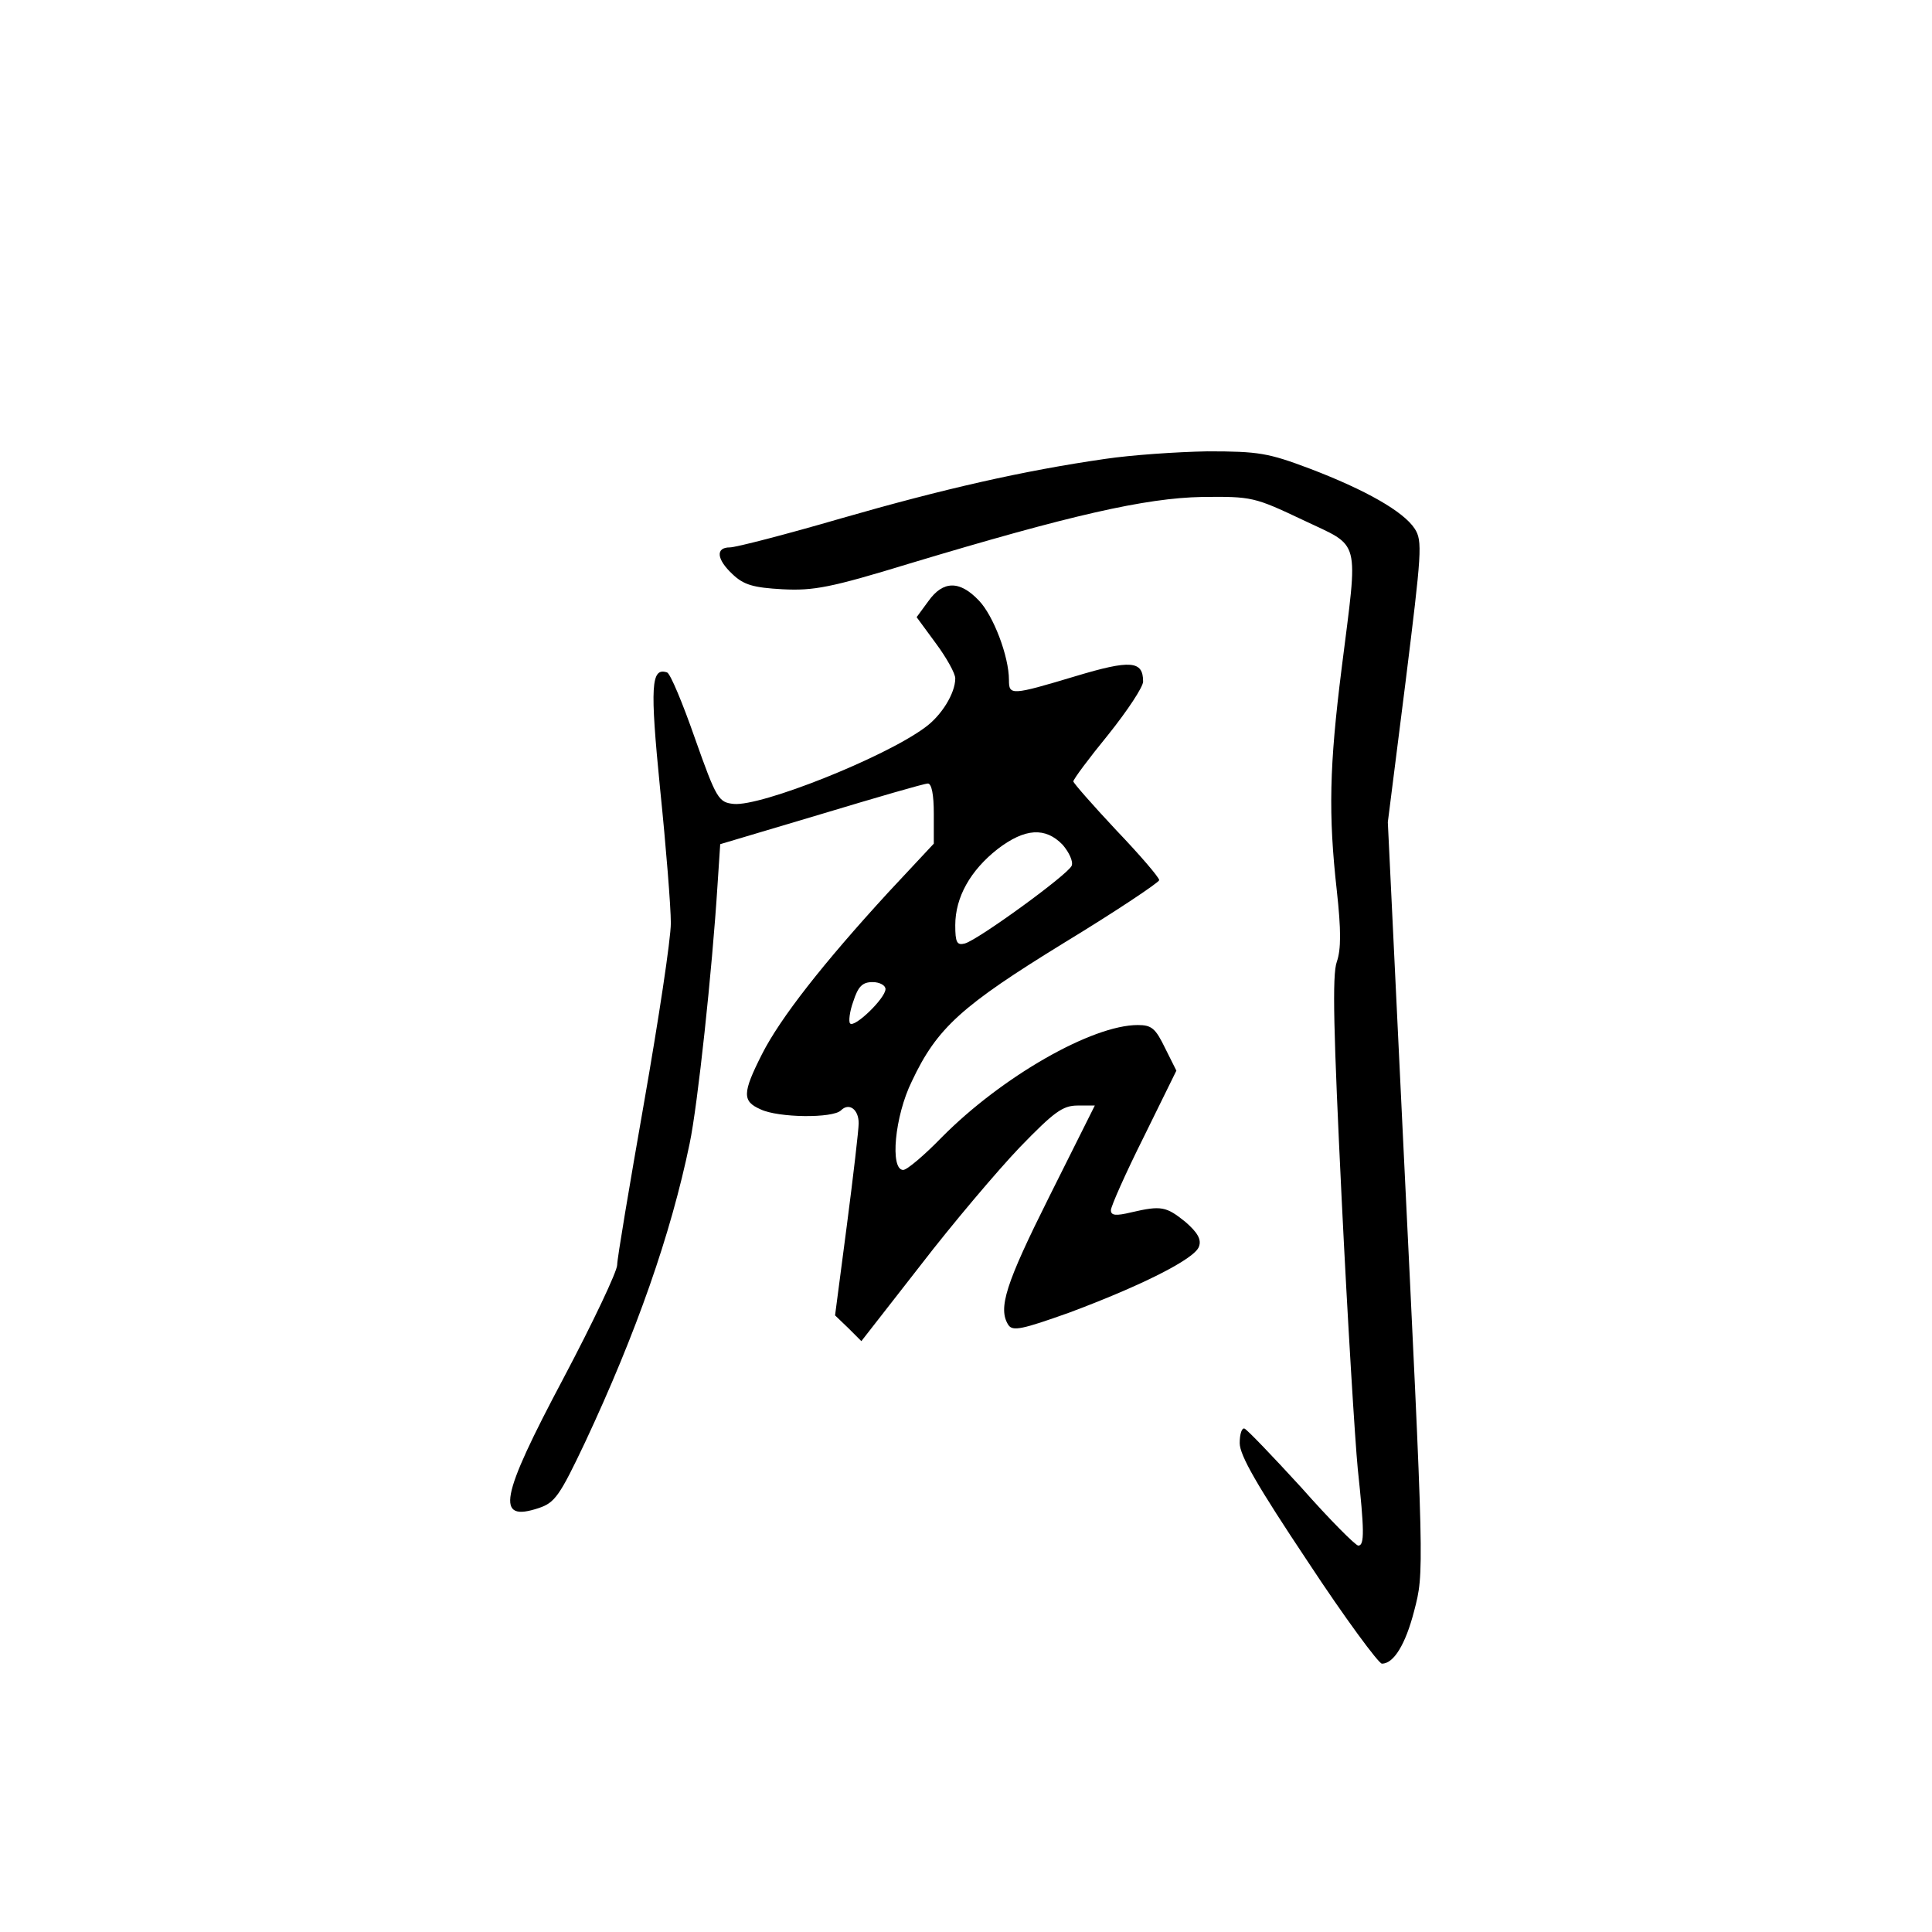 <?xml version="1.0" standalone="no"?>
<!DOCTYPE svg PUBLIC "-//W3C//DTD SVG 20010904//EN"
 "http://www.w3.org/TR/2001/REC-SVG-20010904/DTD/svg10.dtd">
<svg version="1.0" xmlns="http://www.w3.org/2000/svg"
 width="360pt" height="360pt" viewBox="0 0 360 360"
 preserveAspectRatio="xMidYMid meet">
<g transform="translate(0,360) scale(0.1,-0.1)"
fill="#000000" stroke="none">
<path d="M2060 2745 c-153 -22 -302 -56 -493 -111 -103 -30 -196 -54 -207 -54
-27 0 -25 -22 5 -50 21 -20 39 -25 93 -28 58 -3 90 3 237 48 299 90 439 122
545 124 93 1 97 0 188 -43 109 -52 103 -29 72 -276 -23 -183 -25 -272 -9 -415
8 -73 8 -109 0 -132 -9 -24 -6 -133 9 -442 11 -226 25 -452 30 -503 12 -113
13 -143 1 -143 -5 0 -53 48 -106 108 -54 59 -101 108 -106 110 -5 2 -9 -10 -9
-27 0 -23 33 -80 127 -221 69 -105 132 -190 138 -190 22 0 44 36 60 98 19 73
19 68 -21 888 l-28 582 33 261 c30 242 32 263 17 286 -21 32 -91 72 -196 112
-77 29 -95 32 -190 32 -58 -1 -143 -7 -190 -14z"/>
<path d="M1730 2480 l-22 -30 36 -49 c20 -27 36 -56 36 -65 0 -28 -26 -70 -57
-92 -76 -56 -305 -147 -356 -142 -28 3 -32 9 -72 122 -23 66 -46 121 -52 123
-30 10 -32 -25 -13 -217 11 -107 20 -220 20 -250 0 -30 -23 -181 -50 -335 -27
-154 -50 -290 -50 -302 0 -12 -45 -107 -100 -211 -119 -224 -127 -269 -46
-242 30 10 39 23 86 122 96 205 160 388 195 557 15 71 42 323 52 482 l5 76
188 56 c103 31 192 57 199 57 7 0 11 -21 11 -56 l0 -56 -85 -91 c-122 -133
-201 -234 -235 -301 -37 -73 -37 -88 -3 -103 33 -16 135 -17 150 -2 15 15 33
2 33 -24 0 -12 -10 -98 -22 -190 l-22 -168 25 -24 24 -24 110 141 c60 78 144
177 185 220 64 66 80 78 108 78 l32 0 -85 -170 c-81 -162 -96 -208 -76 -239 8
-12 26 -8 113 23 134 50 234 100 242 123 5 13 -2 26 -25 46 -36 29 -45 31
-101 18 -29 -7 -38 -6 -38 4 0 7 27 68 61 136 l61 124 -21 42 c-18 37 -25 43
-51 43 -85 0 -253 -96 -365 -209 -33 -34 -65 -61 -72 -61 -25 0 -16 100 16
165 47 100 93 141 285 259 97 59 176 112 176 116 0 5 -36 47 -80 93 -44 47
-80 88 -80 91 0 4 29 43 65 87 36 45 65 89 65 99 0 39 -23 41 -126 10 -120
-36 -124 -36 -124 -7 0 44 -29 120 -56 148 -36 38 -67 37 -94 -1z m250 -454
c12 -14 20 -31 17 -39 -6 -16 -174 -138 -199 -145 -15 -4 -18 2 -18 34 0 52
28 102 79 142 51 39 89 41 121 8z m-330 -269 c0 -17 -58 -73 -66 -64 -3 3 -1
22 6 41 9 28 17 36 36 36 13 0 24 -6 24 -13z"/>
</g>
</svg>
